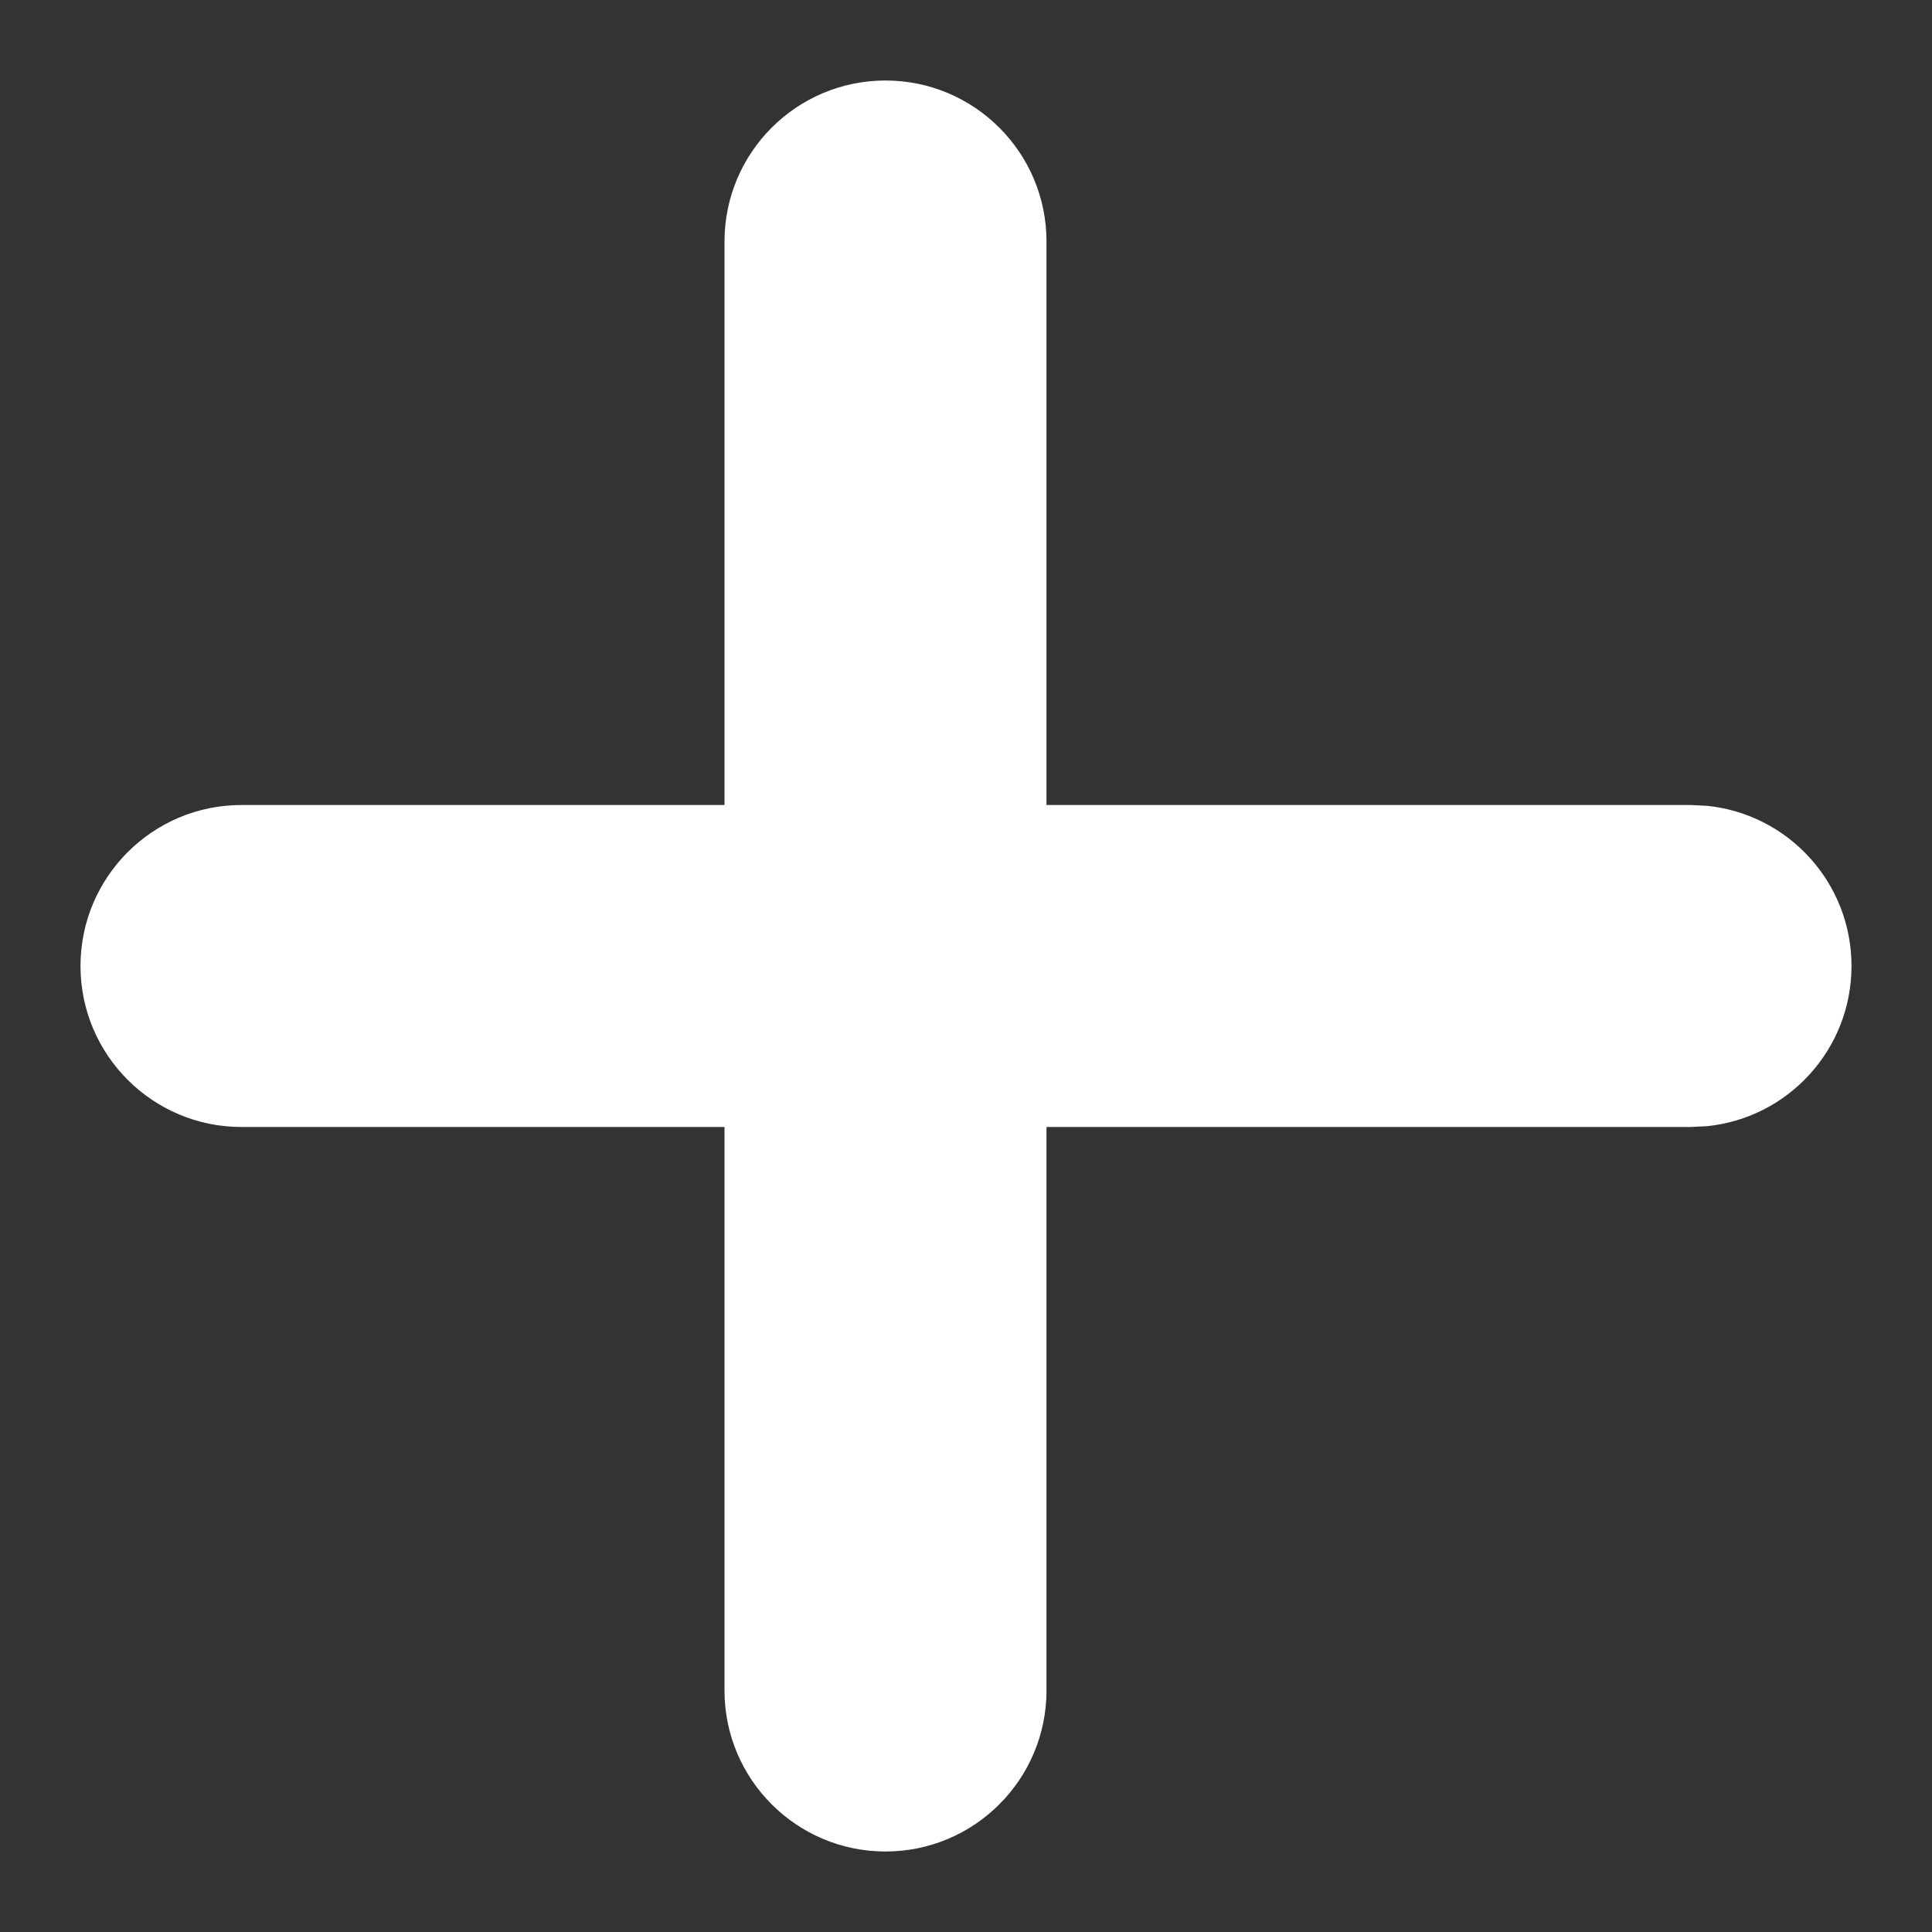 <svg width="12" height="12" viewBox="0 0 12 12" fill="none" xmlns="http://www.w3.org/2000/svg">
<rect x="0" y="0" width="12" height="12" fill="#333333" stroke="none"/>
<path d="M5.5 0.5C6.052 0.5 6.5 0.948 6.5 1.5V5H10.5L10.602 5.005C11.107 5.056 11.5 5.482 11.5 6C11.5 6.518 11.107 6.944 10.602 6.995L10.5 7H6.5V10.5C6.5 11.052 6.052 11.5 5.5 11.5C4.948 11.5 4.5 11.052 4.5 10.5V7H1.5C0.948 7 0.5 6.552 0.5 6C0.5 5.448 0.948 5 1.5 5H4.5V1.5C4.5 0.948 4.948 0.5 5.5 0.5Z" fill="white"/>
</svg>
